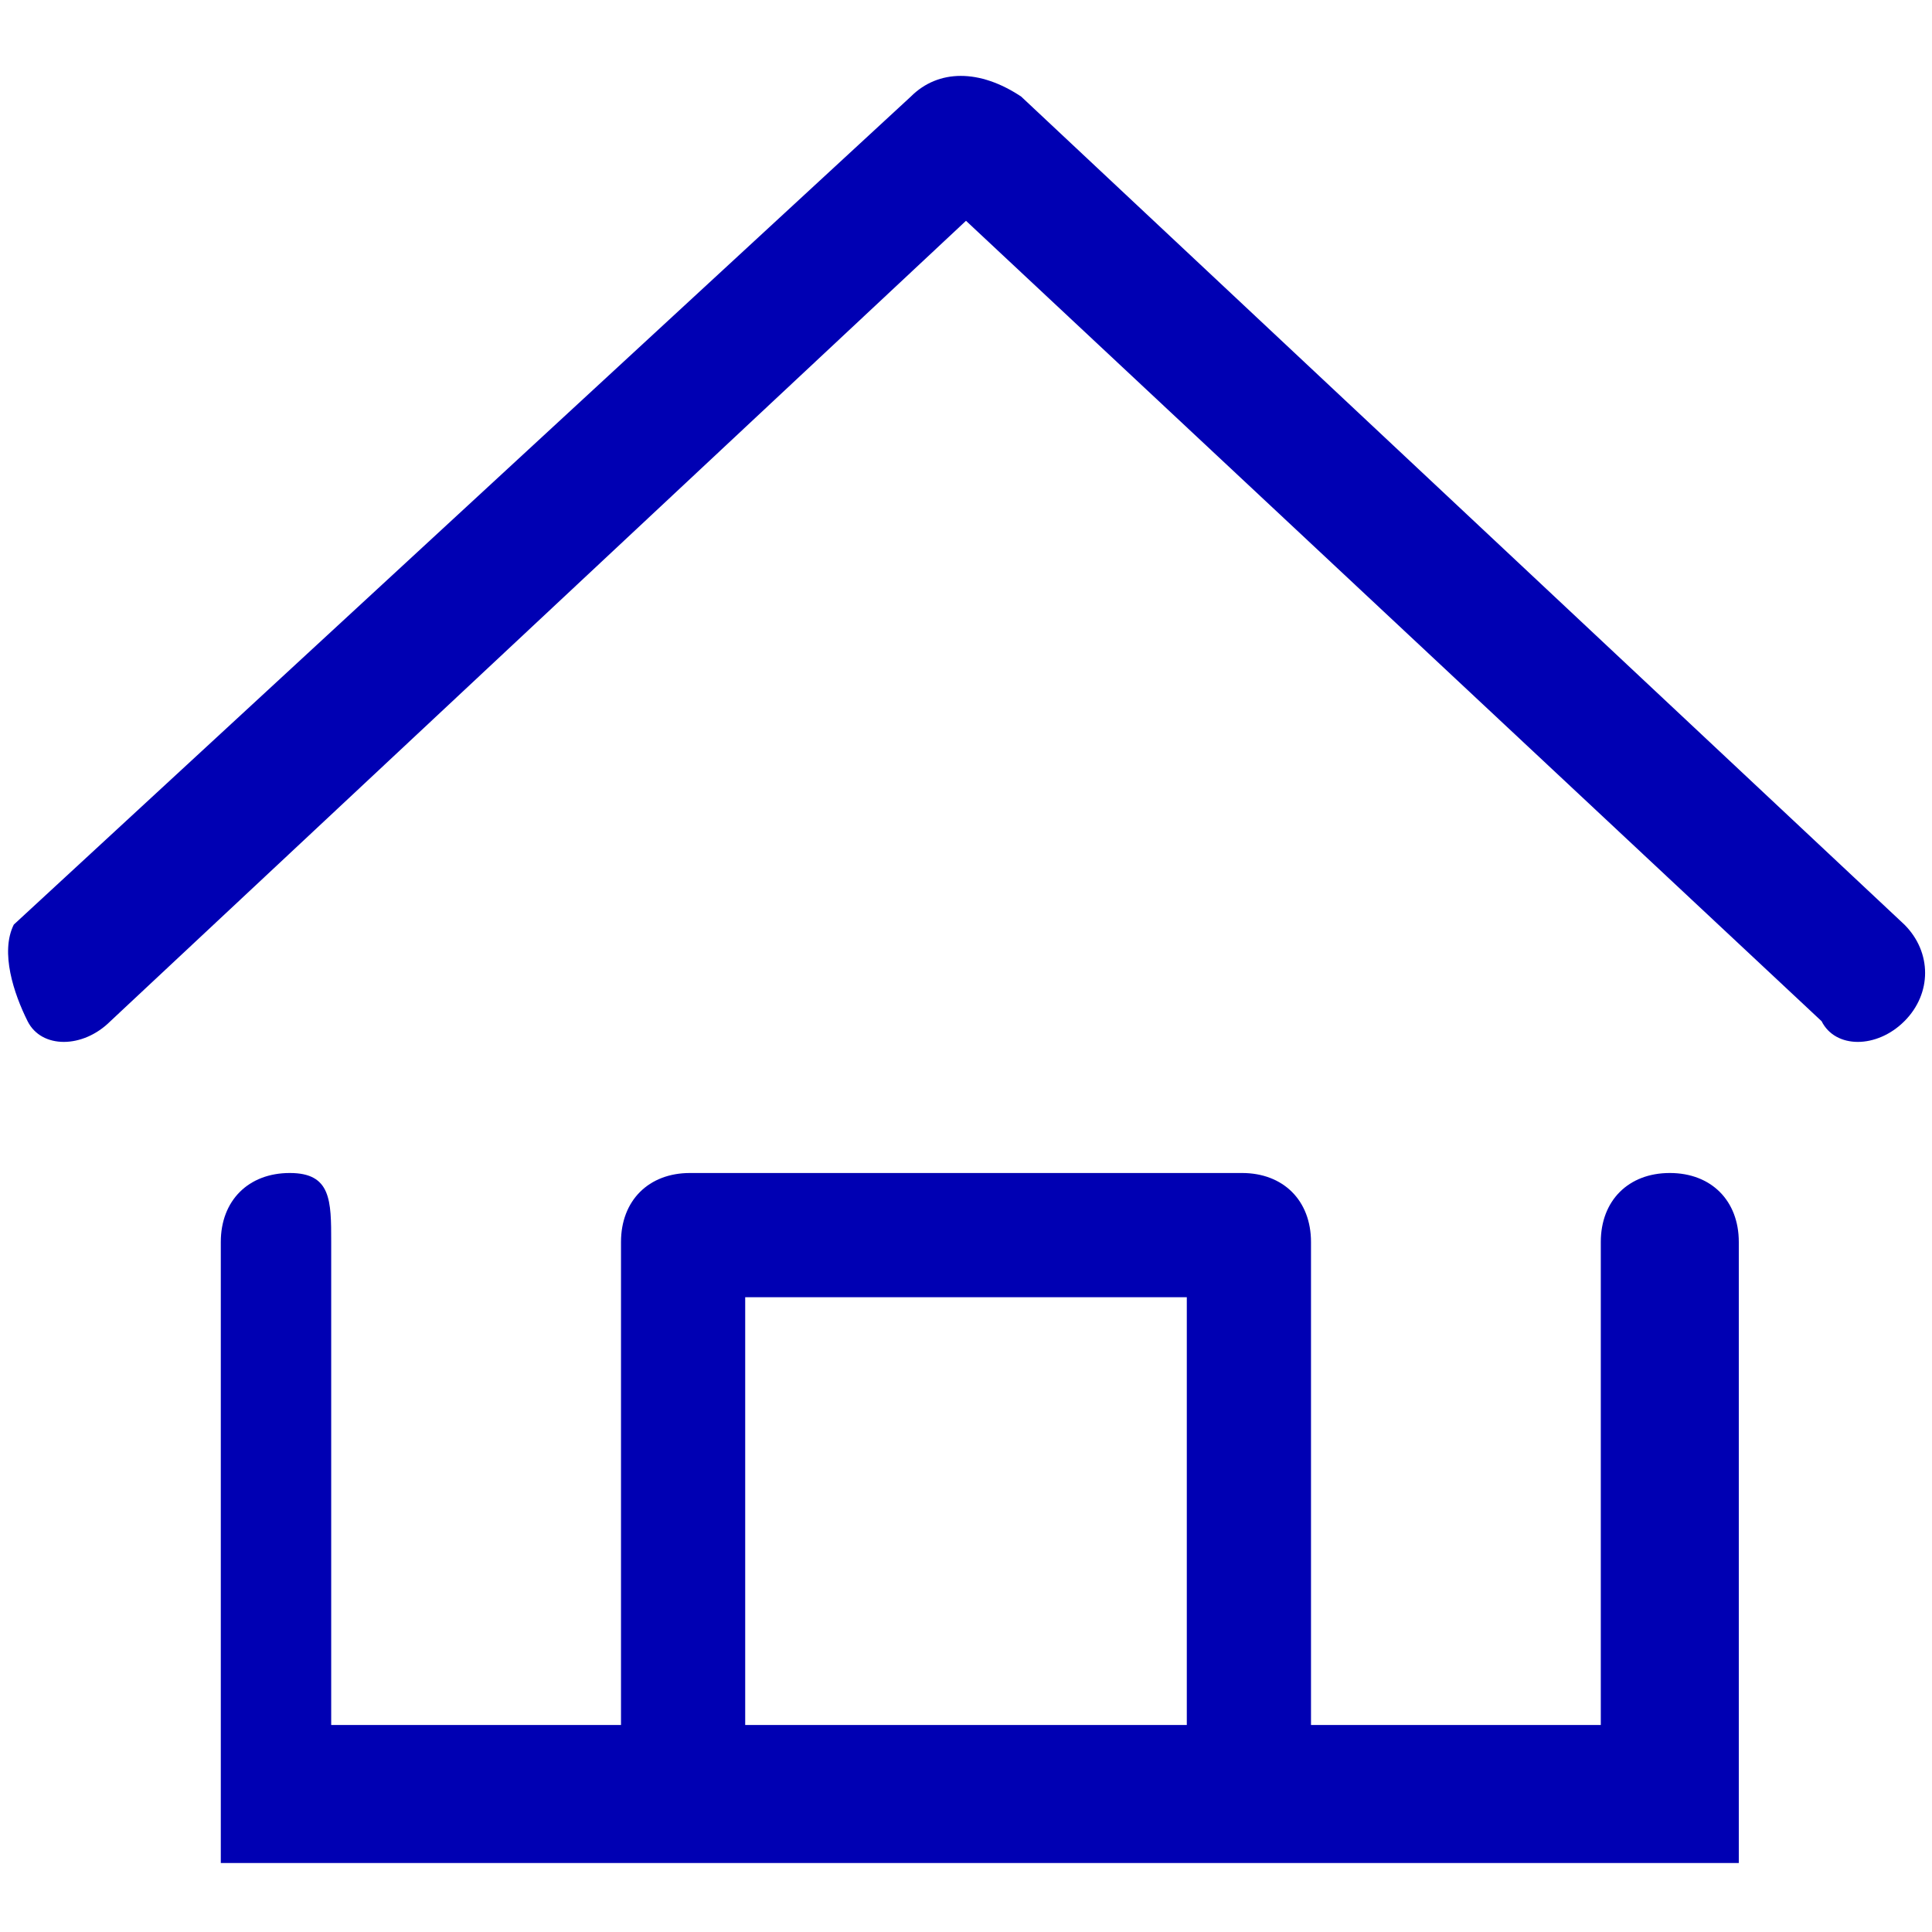 <?xml version="1.0" standalone="no"?><!DOCTYPE svg PUBLIC "-//W3C//DTD SVG 1.1//EN" "http://www.w3.org/Graphics/SVG/1.1/DTD/svg11.dtd"><svg t="1710144602939" class="icon" viewBox="0 0 1024 1024" version="1.1" xmlns="http://www.w3.org/2000/svg" p-id="14299" xmlns:xlink="http://www.w3.org/1999/xlink" width="64" height="64"><path d="M58.514 541.257c-14.629 14.629-36.571 14.629-43.886 0S0 504.686 7.314 490.057l475.429-438.857c14.629-14.629 36.571-14.629 58.514 0l468.114 438.857c14.629 14.629 14.629 36.571 0 51.2-14.629 14.629-36.571 14.629-43.886 0L512 117.029 58.514 541.257z m270.629 373.029V658.286c0-21.943 14.629-36.571 36.571-36.571h292.571c21.943 0 36.571 14.629 36.571 36.571v256h153.6V658.286c0-21.943 14.629-36.571 36.571-36.571s36.571 14.629 36.571 36.571v329.143h-804.571V658.286c0-21.943 14.629-36.571 36.571-36.571s21.943 14.629 21.943 36.571v256h153.6z m65.829 0h234.057V687.543H394.971v226.743z" fill="#0000b3" p-id="14300"></path></svg>